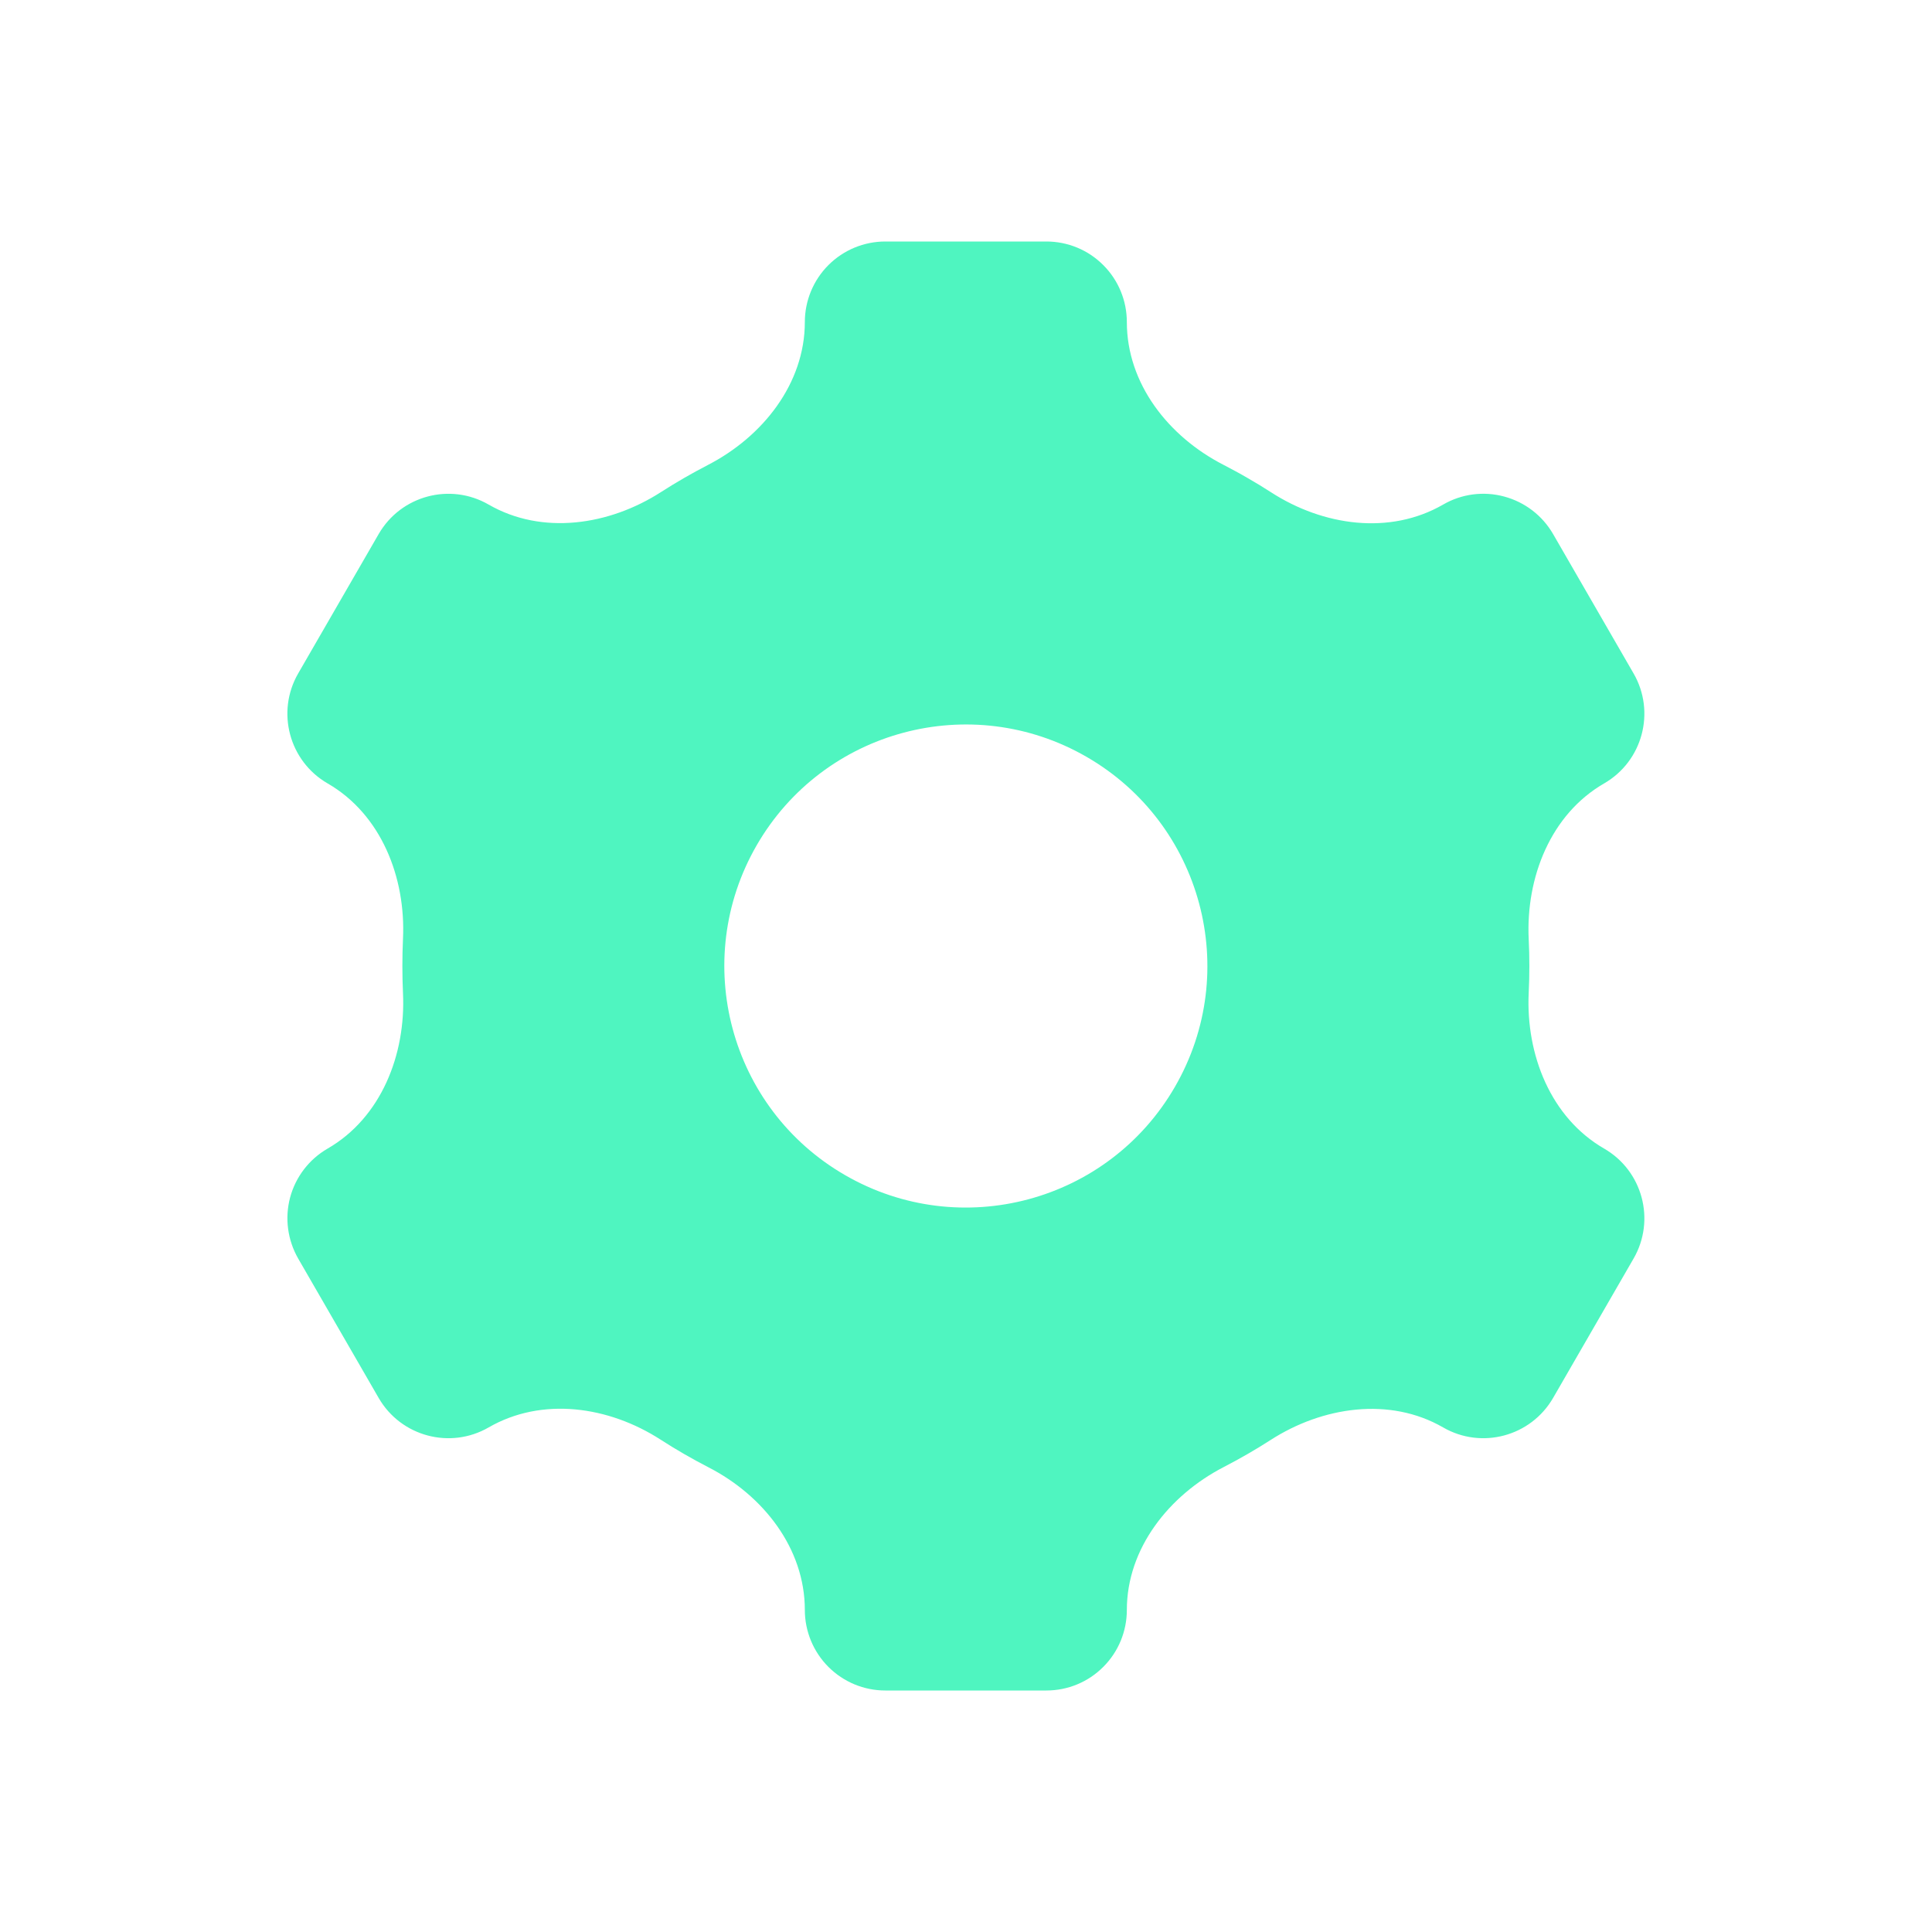 <svg xmlns="http://www.w3.org/2000/svg" xmlns:xlink="http://www.w3.org/1999/xlink" fill="none" version="1.1" width="24" height="24" viewBox="0 0 24 24"><g><g style="opacity:0.1;"></g><g><path d="M10.998,21L12.998,21C13.264,21,13.518,20.895,13.705,20.707C13.893,20.52,13.998,20.265,13.998,20C13.998,19.234,14.523,18.574,15.204,18.223C15.403,18.12,15.596,18.009,15.784,17.888C16.429,17.473,17.263,17.349,17.927,17.732C18.405,18.008,19.016,17.844,19.293,17.366L20.293,15.634C20.569,15.156,20.405,14.544,19.927,14.268C19.263,13.885,18.954,13.1,18.99,12.335C19.001,12.112,19.001,11.888,18.99,11.665C18.954,10.9,19.263,10.115,19.927,9.732C20.405,9.456,20.569,8.844,20.293,8.366L19.293,6.634C19.16,6.404,18.942,6.237,18.685,6.168C18.429,6.099,18.156,6.135,17.927,6.268C17.263,6.651,16.436,6.532,15.792,6.117C15.696,6.055,15.598,5.995,15.498,5.938C15.399,5.88,15.298,5.826,15.196,5.773C14.515,5.423,13.998,4.766,13.998,4C13.998,3.735,13.893,3.48,13.705,3.293C13.518,3.105,13.264,3,12.998,3L10.998,3C10.733,3,10.479,3.105,10.291,3.293C10.104,3.48,9.998,3.735,9.998,4C9.998,4.766,9.474,5.426,8.792,5.777C8.594,5.88,8.4,5.991,8.212,6.112C7.568,6.527,6.734,6.651,6.07,6.268C5.592,5.992,4.98,6.156,4.704,6.634L3.704,8.366C3.428,8.844,3.592,9.456,4.07,9.732C4.734,10.115,5.043,10.9,5.006,11.665C4.996,11.888,4.996,12.112,5.006,12.335C5.043,13.1,4.734,13.885,4.07,14.268C3.84,14.401,3.673,14.619,3.604,14.875C3.536,15.131,3.572,15.404,3.704,15.634L4.704,17.366C4.98,17.844,5.592,18.008,6.07,17.732C6.734,17.349,7.561,17.468,8.205,17.883C8.301,17.945,8.399,18.005,8.498,18.062C8.598,18.12,8.698,18.174,8.8,18.227C9.482,18.577,9.998,19.234,9.998,20C9.998,20.265,10.104,20.52,10.291,20.707C10.479,20.895,10.733,21,10.998,21ZM10.498,14.598C11.933,15.427,13.768,14.935,14.596,13.5C15.425,12.065,14.933,10.23,13.498,9.402C12.063,8.574,10.229,9.065,9.4,10.5C8.572,11.935,9.063,13.77,10.498,14.598Z" fill-rule="evenodd" fill="#4FF5C0" fill-opacity="1"/></g></g></svg>